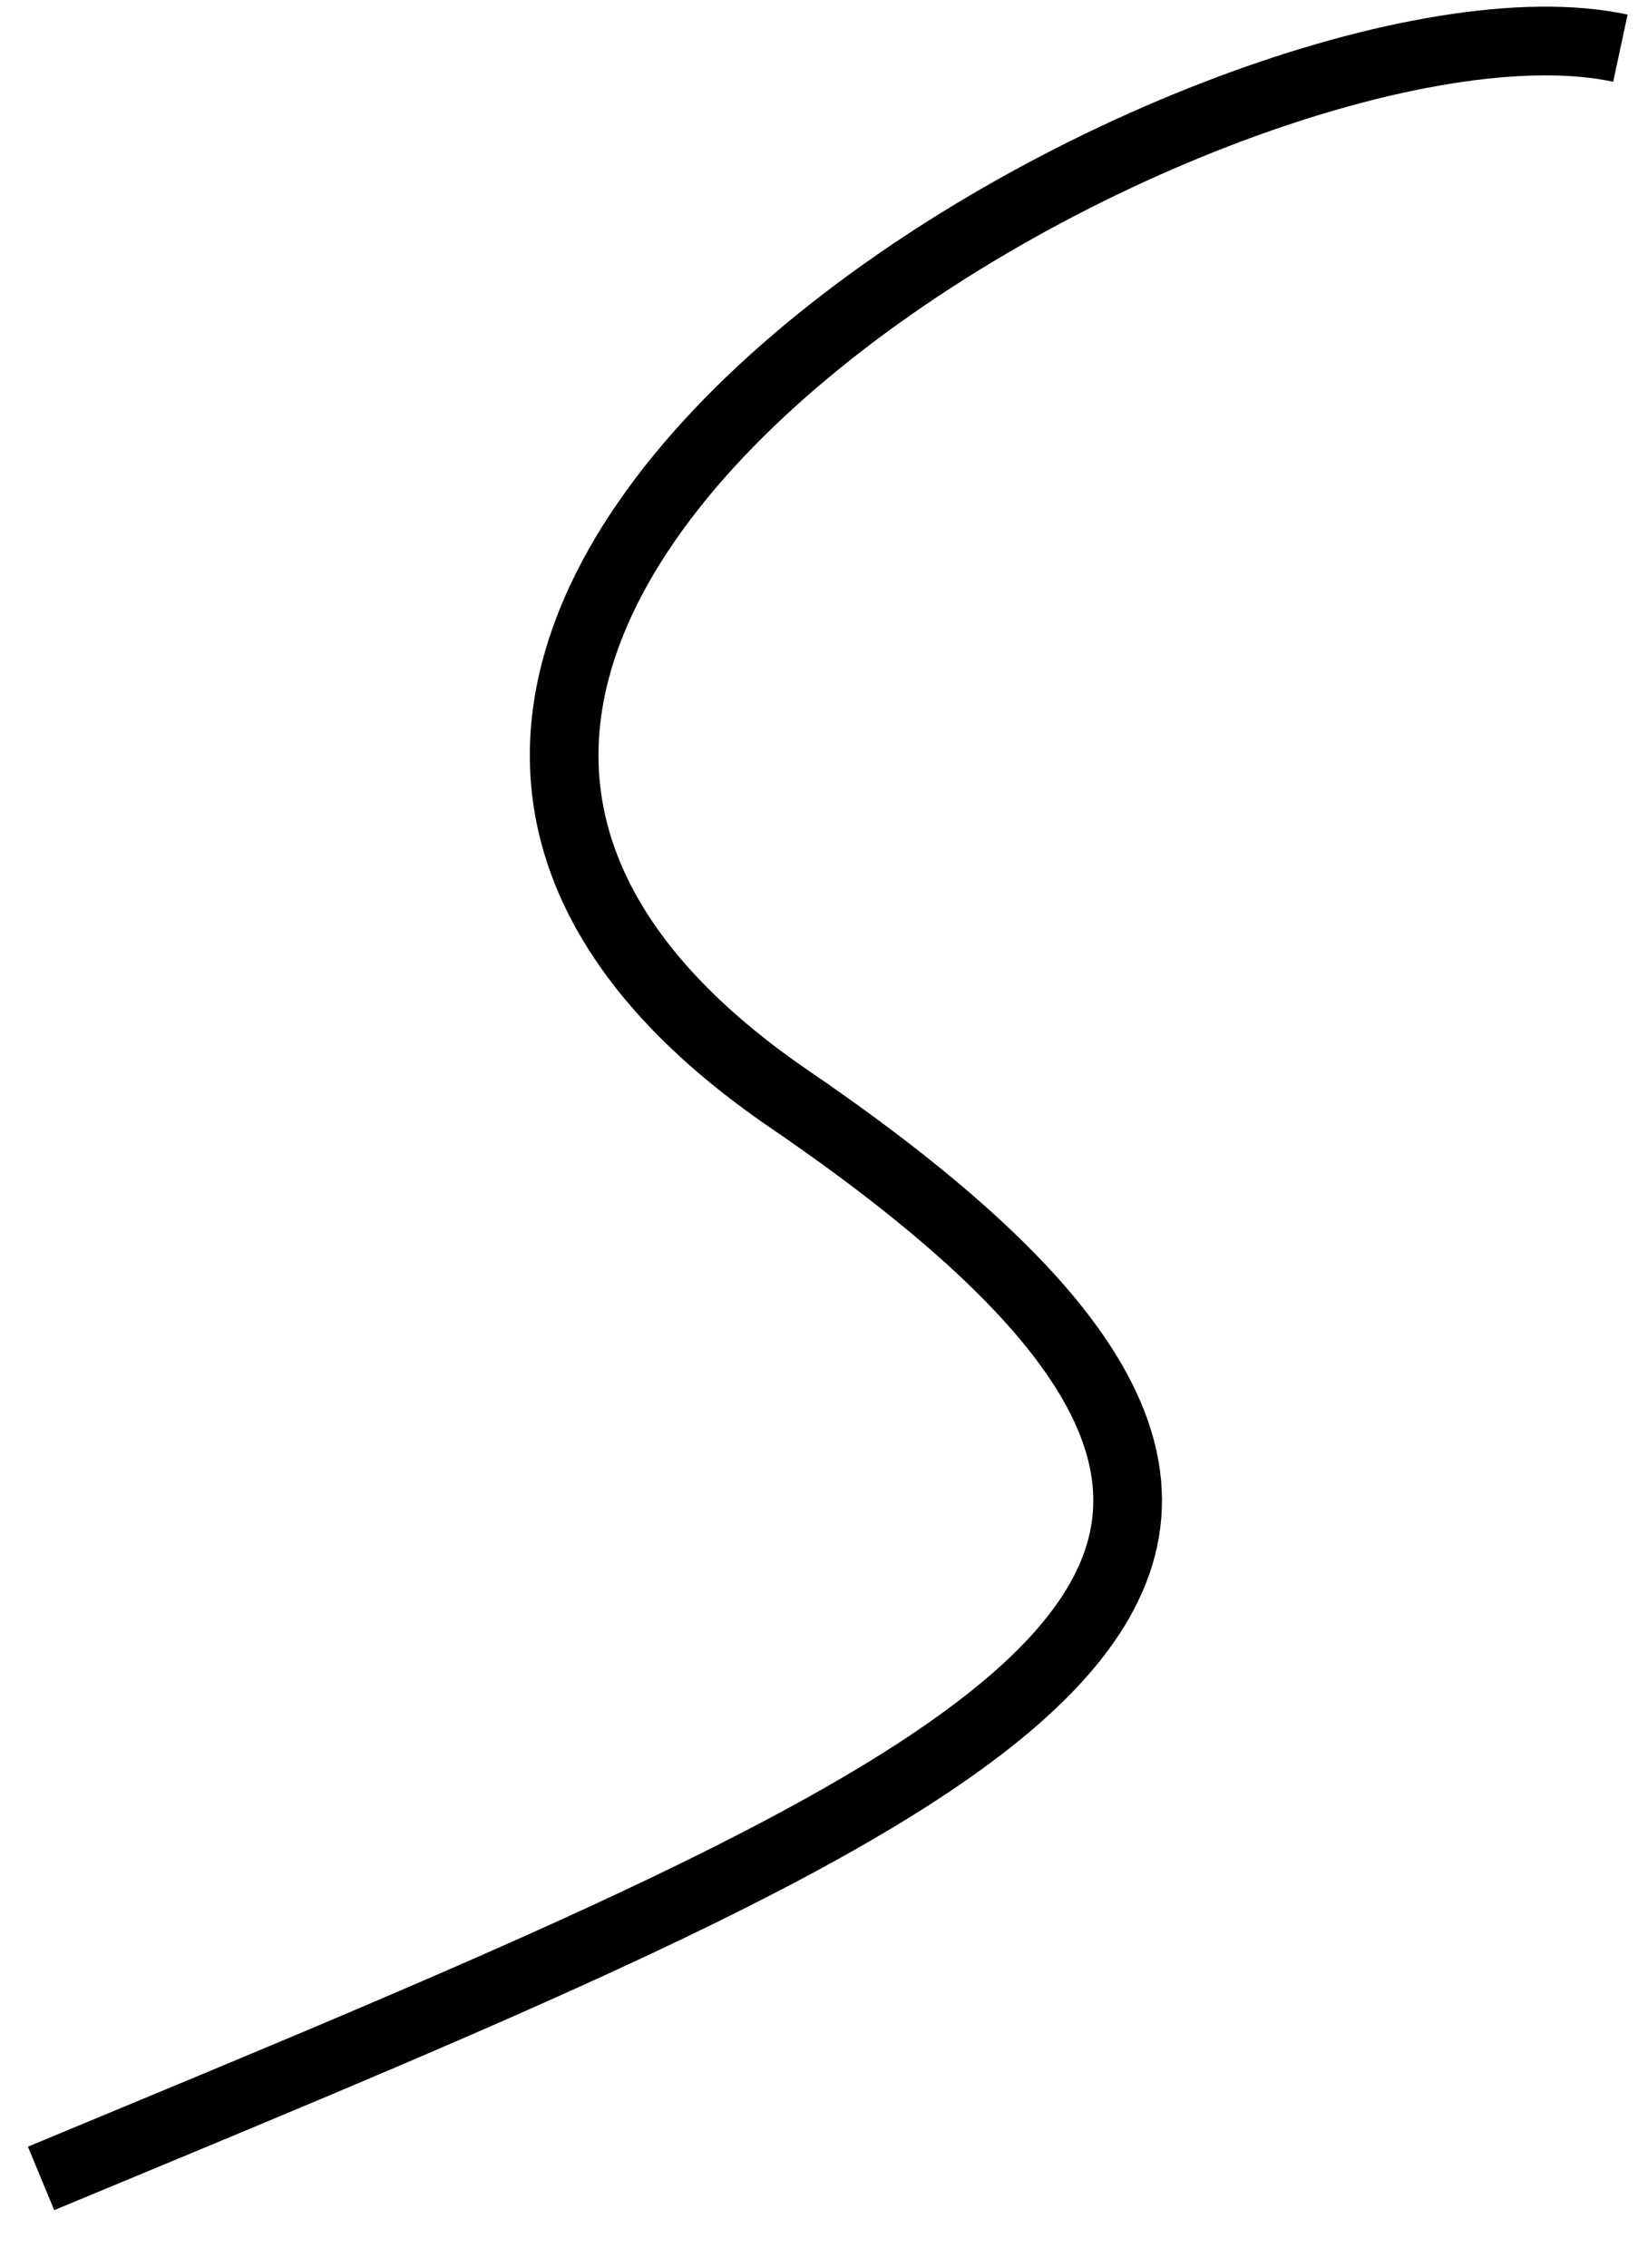 <svg width="24" height="33" viewBox="0 0 24 33" fill="none" xmlns="http://www.w3.org/2000/svg">
<path d="M0.598 31.701C14.809 25.804 21.827 23.053 11.5 15.998C1.173 8.944 18 -0.5 23.598 0.701" stroke="black"/>
</svg>
